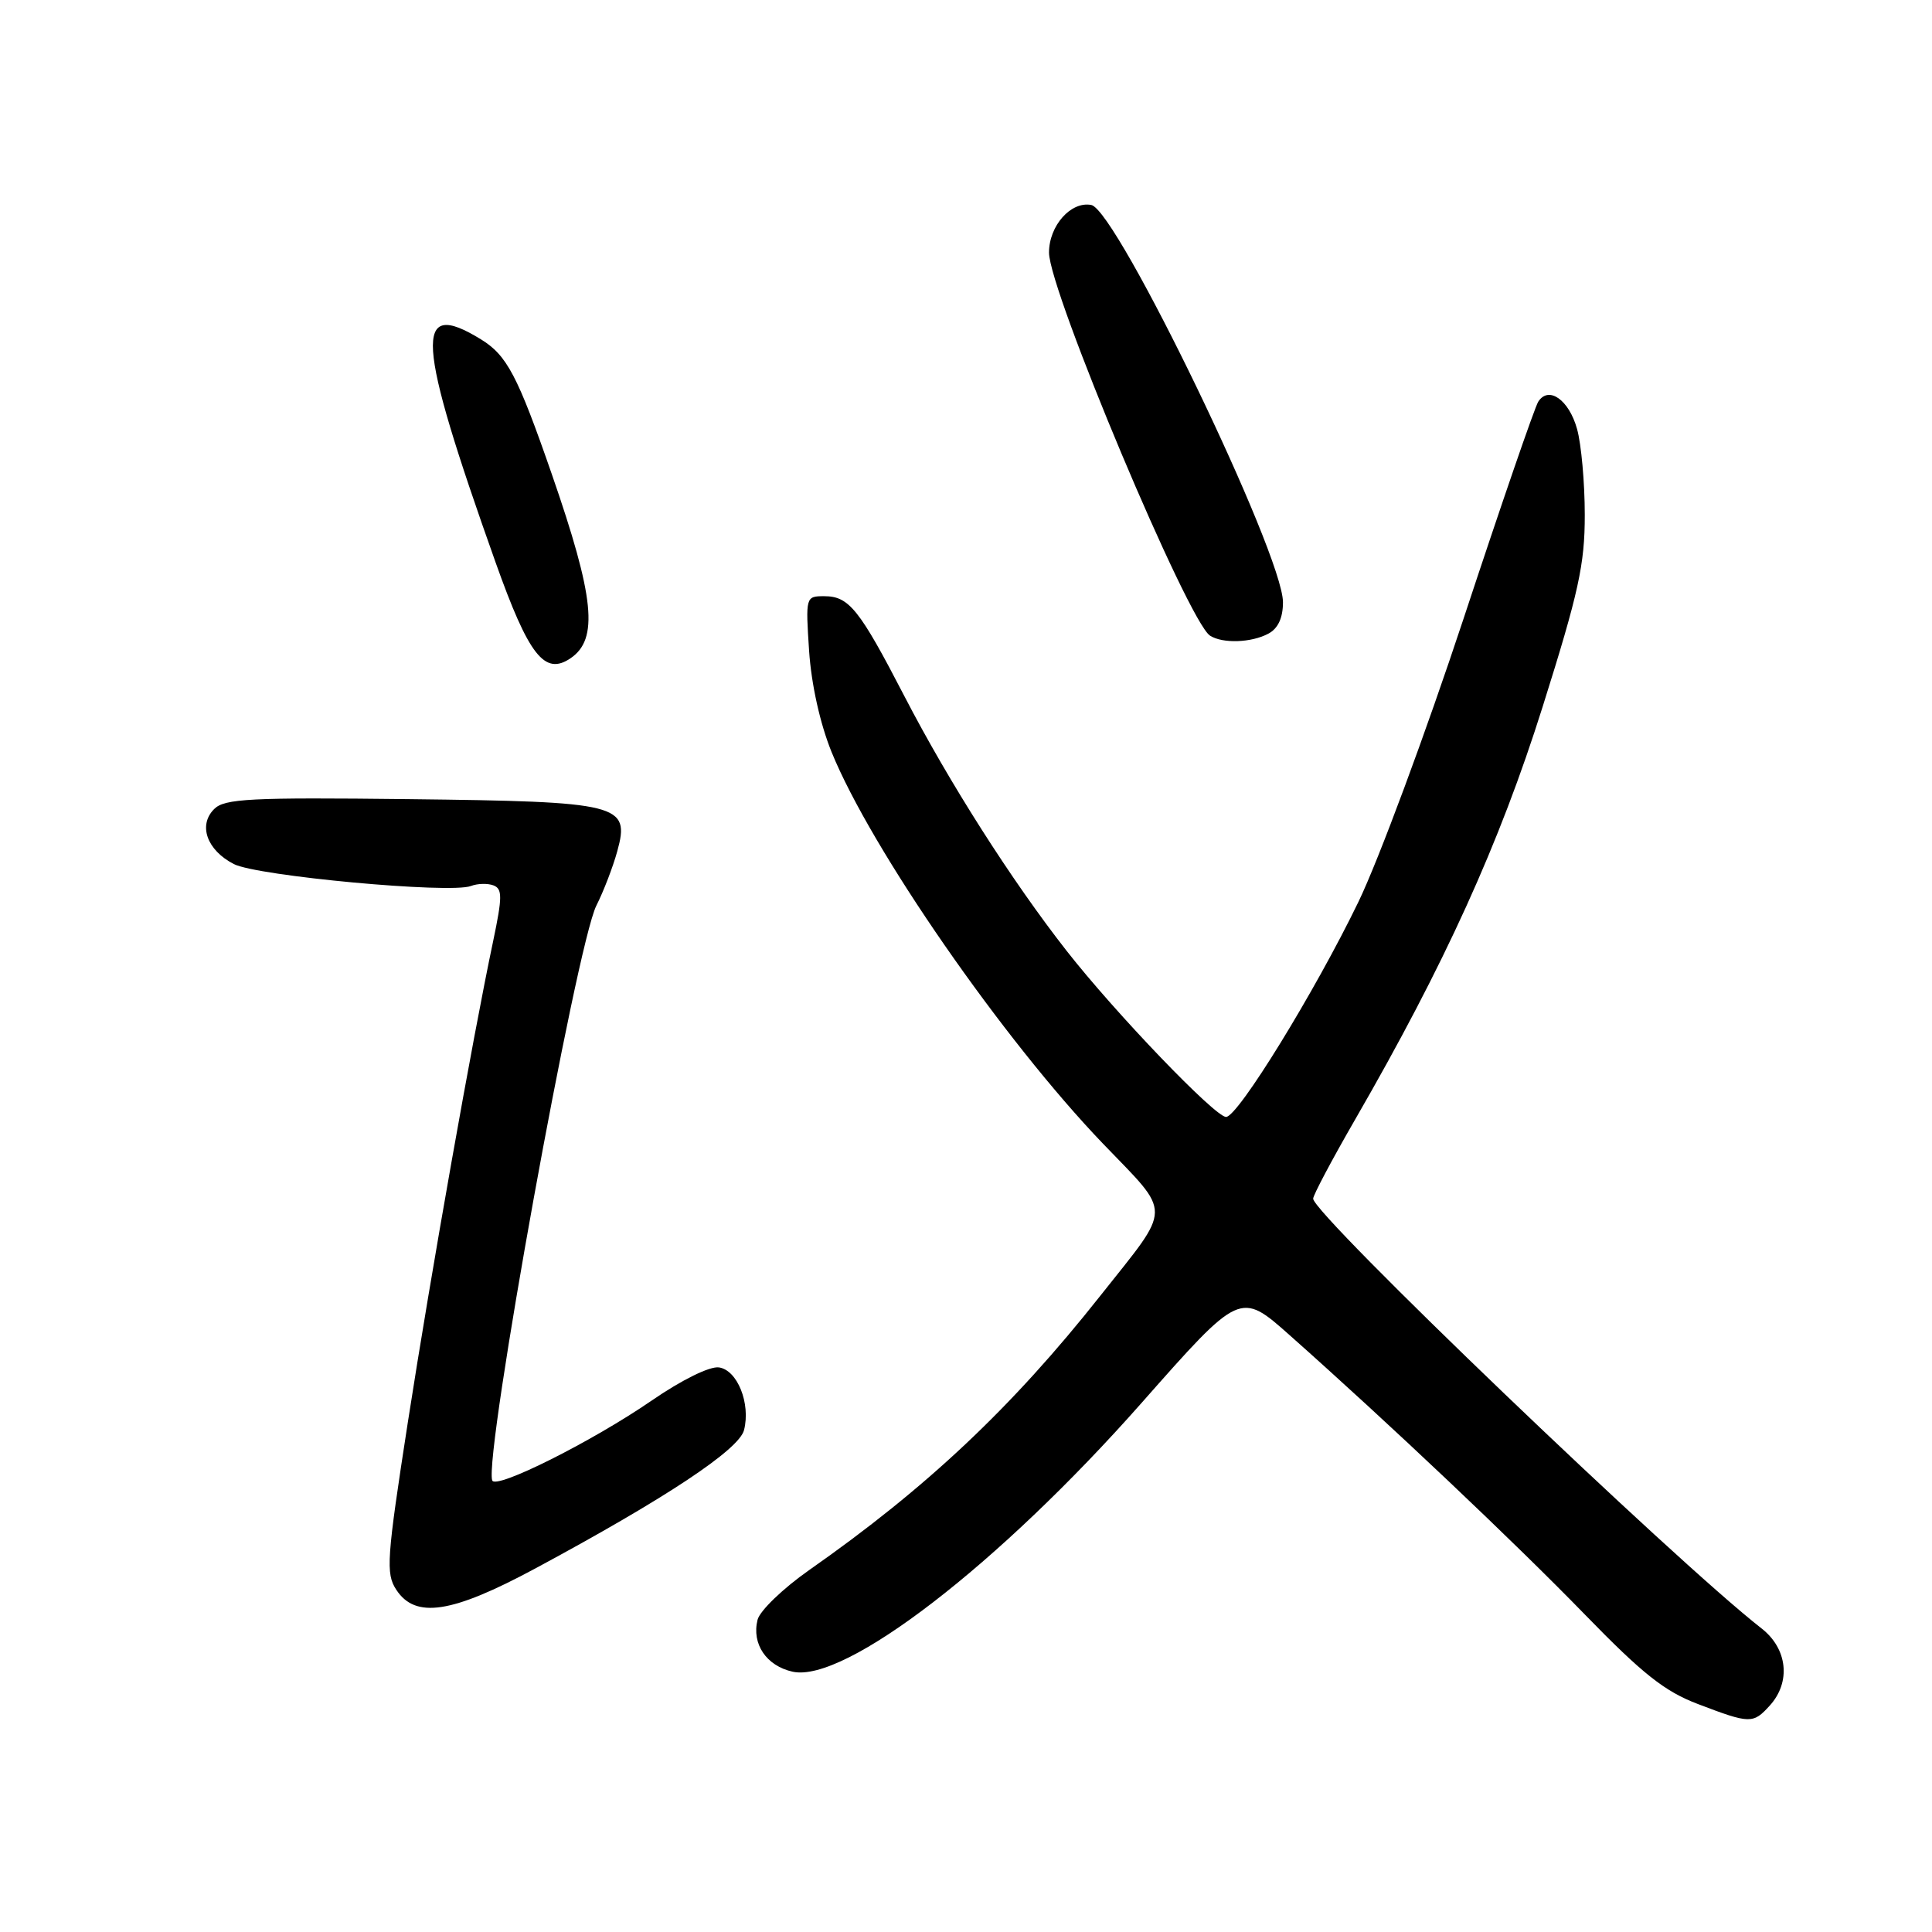 <?xml version="1.0" encoding="UTF-8" standalone="no"?>
<!DOCTYPE svg PUBLIC "-//W3C//DTD SVG 1.1//EN" "http://www.w3.org/Graphics/SVG/1.1/DTD/svg11.dtd" >
<svg xmlns="http://www.w3.org/2000/svg" xmlns:xlink="http://www.w3.org/1999/xlink" version="1.1" viewBox="0 0 256 256">
 <g >
 <path fill="currentColor"
d=" M 234.51 225.99 C 237.33 222.88 236.86 218.46 233.42 215.78 C 221.72 206.64 174.00 160.90 174.00 158.83 C 174.00 158.36 176.51 153.63 179.58 148.31 C 191.41 127.82 198.70 111.78 204.41 93.64 C 209.18 78.50 210.00 74.78 209.99 68.20 C 209.99 63.97 209.53 58.86 208.97 56.85 C 207.90 52.98 205.21 51.08 203.83 53.22 C 203.37 53.92 198.91 66.88 193.92 82.00 C 188.92 97.12 182.66 114.00 180.00 119.50 C 174.24 131.40 164.03 148.00 162.46 148.00 C 161.00 148.00 147.80 134.25 141.34 126.00 C 134.05 116.69 125.74 103.64 119.87 92.31 C 113.86 80.70 112.50 79.00 109.21 79.00 C 106.76 79.00 106.74 79.07 107.21 86.25 C 107.51 90.69 108.66 95.87 110.18 99.63 C 115.40 112.48 132.90 137.73 146.14 151.53 C 155.37 161.13 155.39 159.59 145.81 171.68 C 134.09 186.50 122.78 197.15 107.21 208.05 C 103.76 210.47 100.68 213.43 100.38 214.63 C 99.58 217.83 101.55 220.74 105.03 221.51 C 111.95 223.03 132.36 207.30 151.25 185.91 C 164.33 171.09 164.33 171.09 170.91 176.94 C 184.06 188.61 200.71 204.37 210.00 213.93 C 217.65 221.80 220.57 224.12 225.00 225.80 C 231.90 228.43 232.29 228.44 234.51 225.99 Z  M 70.91 207.84 C 88.20 198.54 97.94 192.08 98.59 189.49 C 99.48 185.96 97.71 181.55 95.27 181.19 C 94.05 181.01 90.35 182.83 86.34 185.59 C 78.44 191.02 65.64 197.43 65.22 196.16 C 64.12 192.87 76.37 125.31 79.02 120.00 C 79.99 118.08 81.23 114.84 81.79 112.80 C 83.51 106.54 82.22 106.22 54.15 105.89 C 33.17 105.65 29.75 105.82 28.38 107.20 C 26.23 109.34 27.41 112.65 30.98 114.49 C 34.05 116.08 59.67 118.45 62.40 117.40 C 63.28 117.06 64.63 117.03 65.39 117.32 C 66.58 117.78 66.57 118.86 65.35 124.68 C 62.59 137.74 57.12 168.63 54.05 188.40 C 51.23 206.60 51.10 208.50 52.51 210.65 C 55.04 214.52 59.85 213.79 70.91 207.84 Z  M 75.59 87.23 C 79.34 84.69 78.79 79.19 73.11 62.81 C 68.58 49.75 67.17 47.08 63.72 44.96 C 54.77 39.46 55.13 44.90 65.66 74.50 C 70.06 86.86 72.16 89.55 75.59 87.23 Z  M 168.07 83.96 C 169.35 83.28 170.00 81.87 170.00 79.80 C 170.00 73.42 148.00 27.82 144.60 27.16 C 141.90 26.64 139.00 29.91 139.00 33.47 C 139.00 38.52 157.44 82.39 160.34 84.23 C 162.01 85.30 165.82 85.17 168.07 83.96 Z "/>
</g>
</svg>